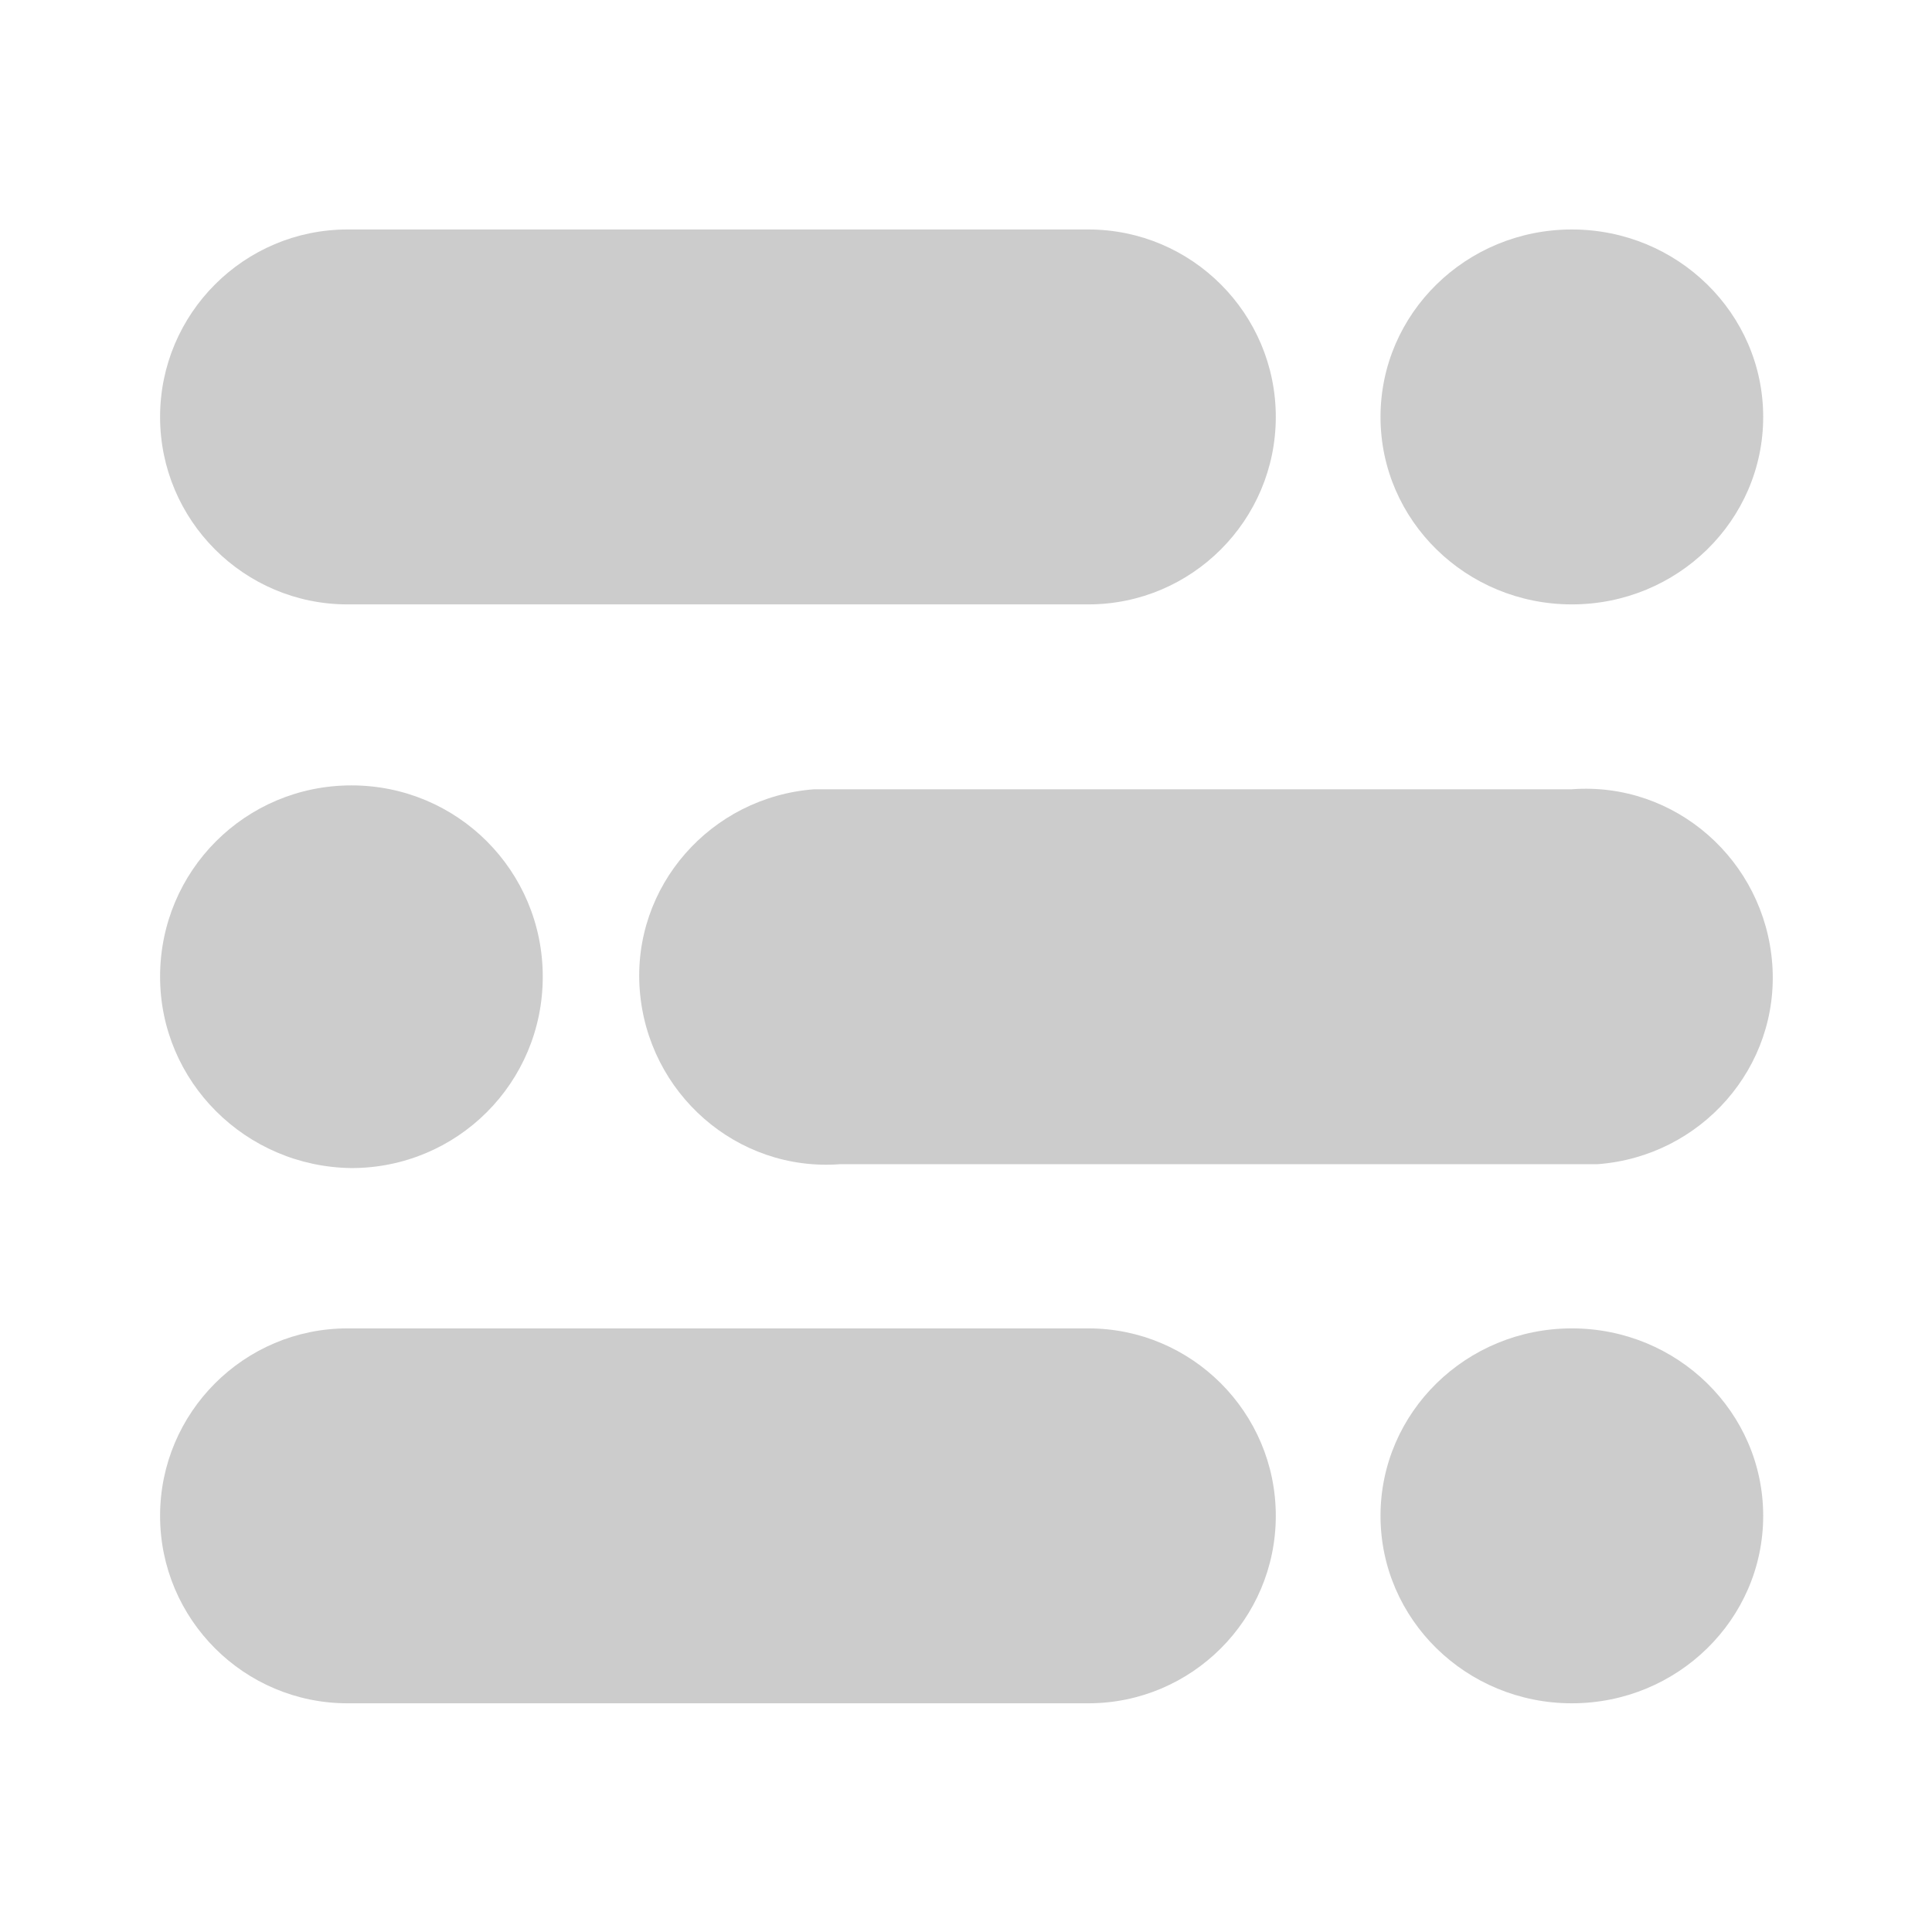 <svg xmlns="http://www.w3.org/2000/svg" viewBox="0 0 120 120" shape-rendering="geometricPrecision"><g transform="translate(9.943 14.253)scale(.803)"><path fill="#cccccc" d="M14.5 0h57.3c8 0 14.5 6.5 14.5 14.5S79.8 29 71.8 29H14.5C6.5 29 0 22.5 0 14.5S6.5 0 14.5 0"/><ellipse cx="109.2" cy="14.5" fill="#cccccc" rx="14.8" ry="14.5"/><path fill="#cccccc" d="M52.6 43.3h56.6c8-.6 14.9 5.5 15.5 13.5s-5.5 14.9-13.5 15.5H52.6c-8 .6-14.9-5.5-15.5-13.5s5.5-14.9 13.5-15.5H52z"/><path fill="#cccccc" d="M14.8 43c8.2 0 14.8 6.6 14.8 14.8S23 72.6 14.8 72.6C6.6 72.5 0 65.9 0 57.8 0 49.6 6.6 43 14.8 43"/><path fill="#cccccc" d="M14.5 85h57.3c8 0 14.5 6.5 14.5 14.5S79.8 114 71.8 114H14.5C6.5 114 0 107.5 0 99.5S6.5 85 14.5 85"/><ellipse cx="109.2" cy="99.5" fill="#cccccc" rx="14.8" ry="14.5"/></g></svg>